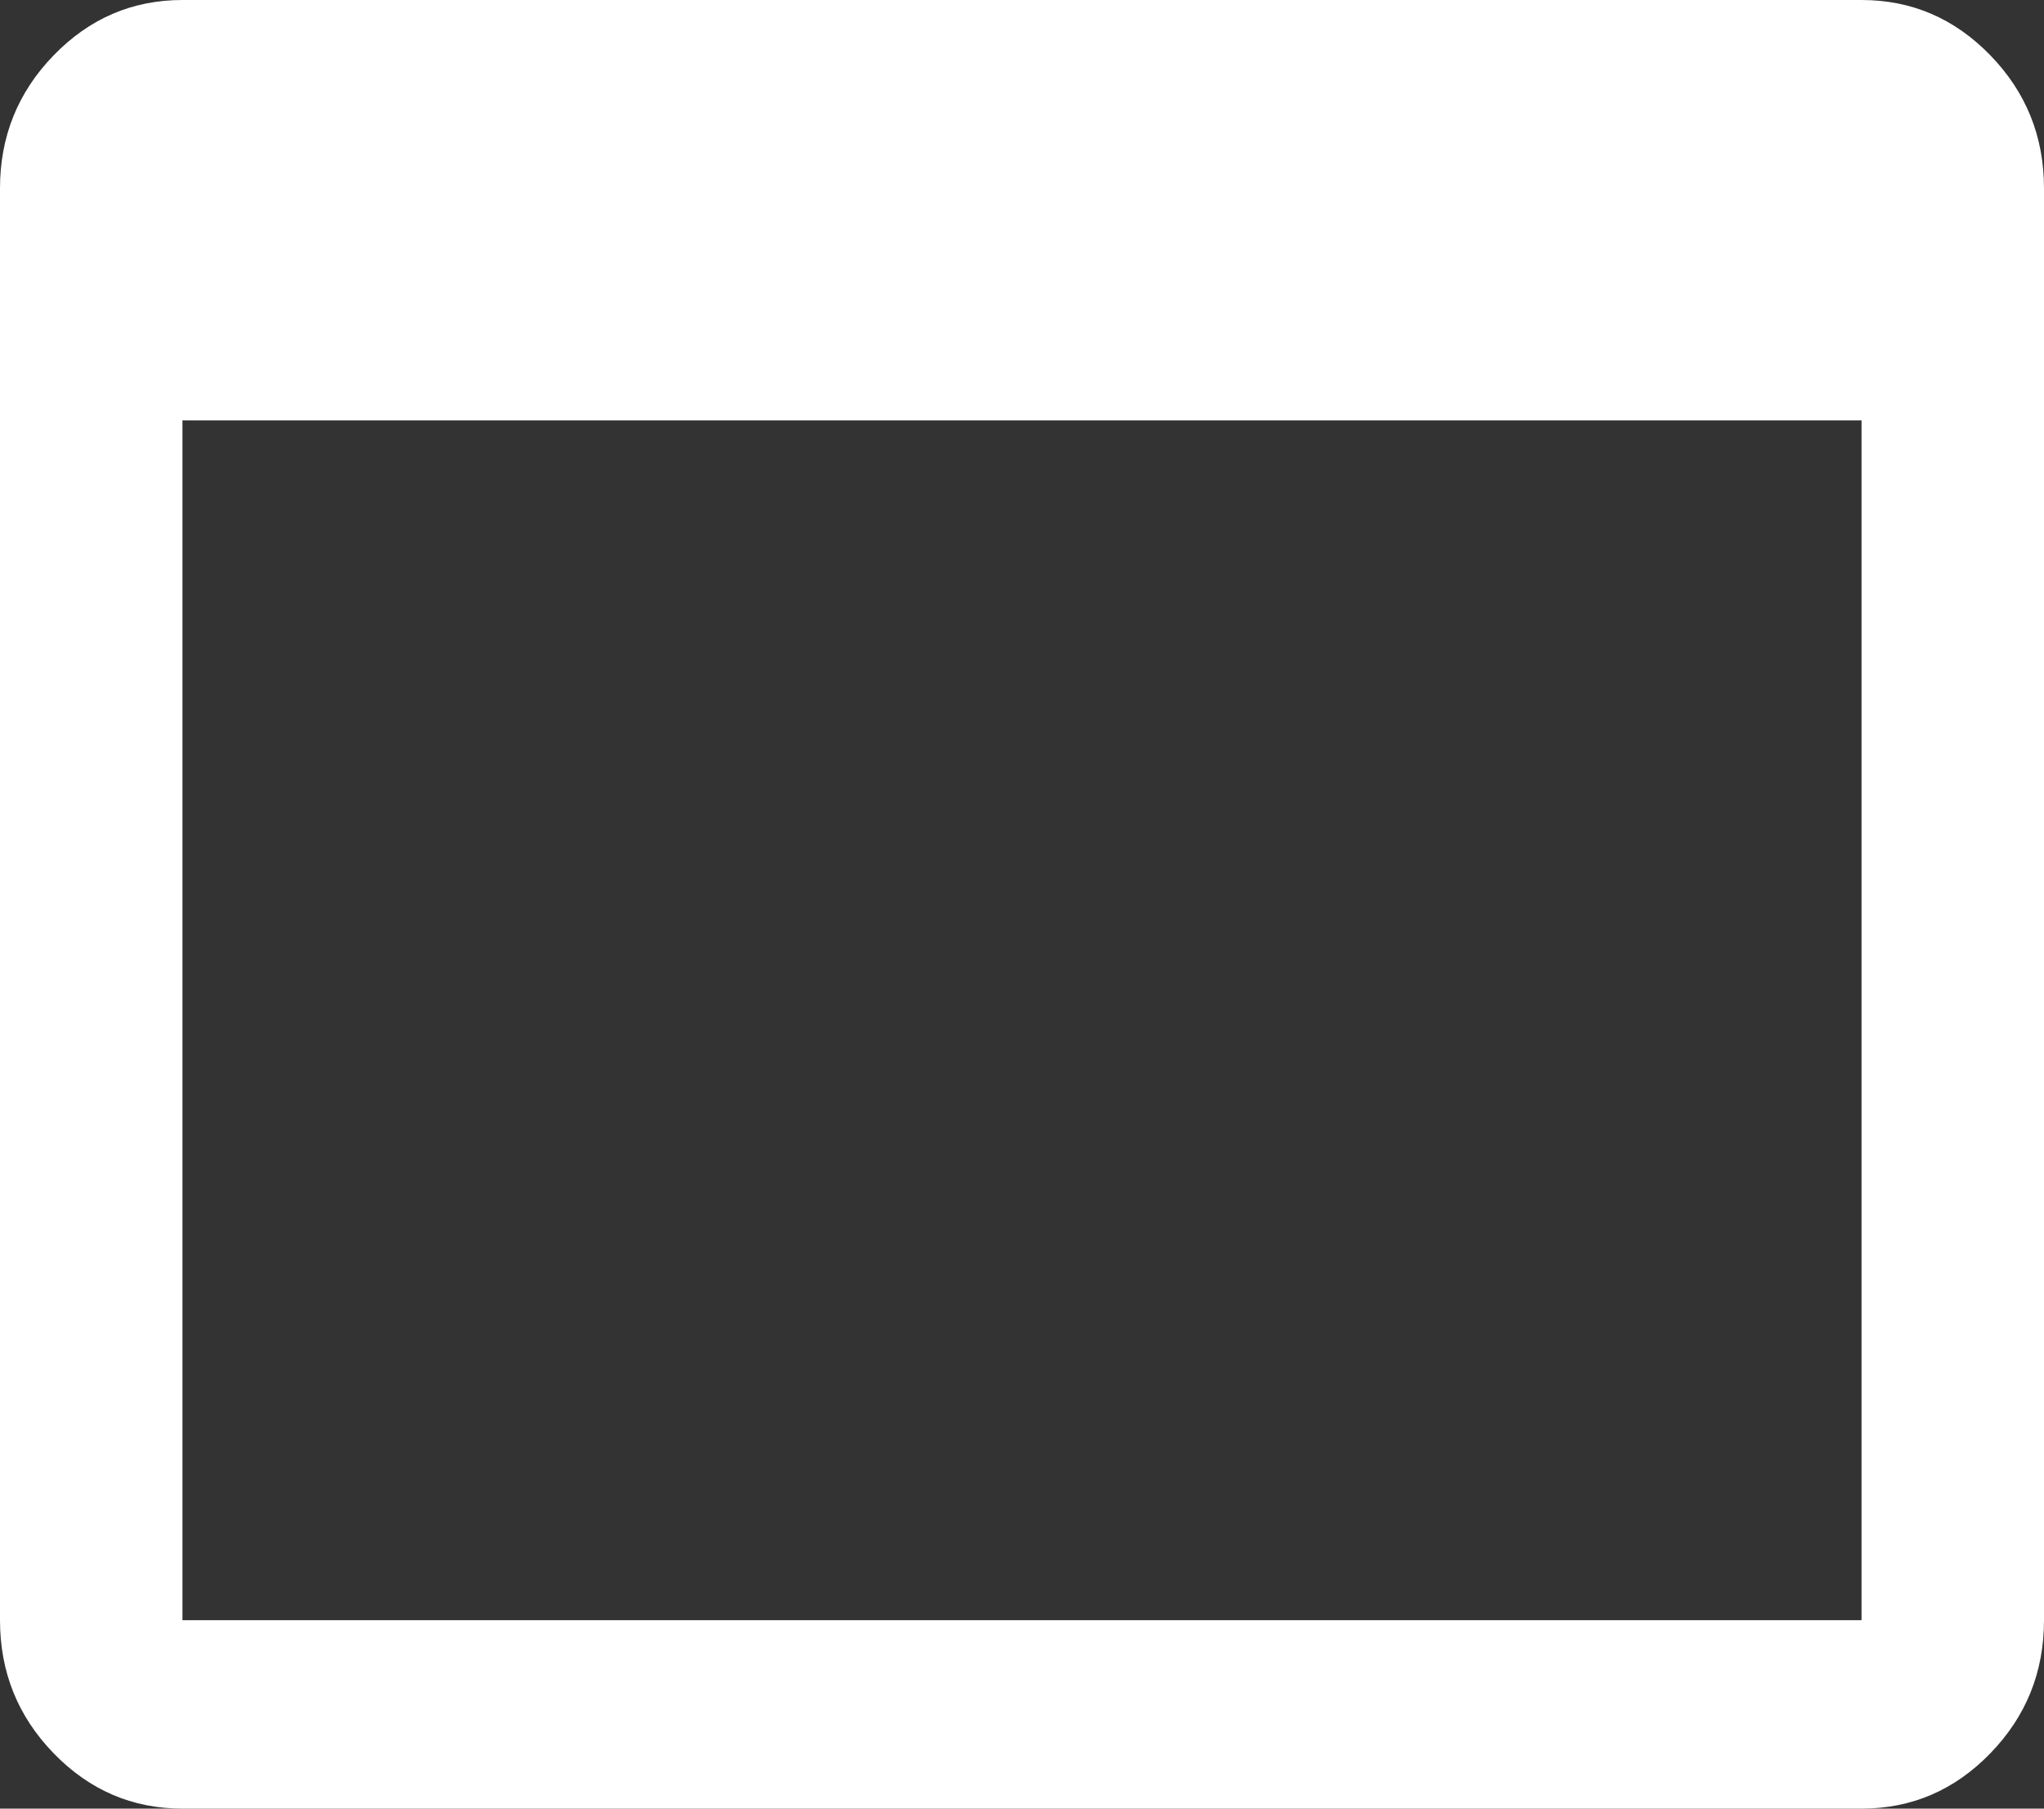 ﻿<?xml version="1.0" encoding="utf-8"?>
<svg version="1.1" xmlns:xlink="http://www.w3.org/1999/xlink" width="26px" height="23px" xmlns="http://www.w3.org/2000/svg">
  <rect width="100%" height="100%" fill="#333333" stroke="none"/>
  <g transform="matrix(1 0 0 1 -1179 -865 )">
    <path d="M 2.321 5.346  L 2.321 20.604  L 23.679 20.604  L 23.679 5.346  L 2.321 5.346  Z M 25.318 0.704  C 25.773 1.173  26 1.737  26 2.396  L 26 20.604  C 26 21.263  25.773 21.827  25.318 22.296  C 24.863 22.765  24.317 23  23.679 23  L 2.321 23  C 1.683 23  1.137 22.765  0.682 22.296  C 0.227 21.827  0 21.263  0 20.604  L 0 2.396  C 0 1.737  0.227 1.173  0.682 0.704  C 1.137 0.235  1.683 0  2.321 0  L 23.679 0  C 24.317 0  24.863 0.235  25.318 0.704  Z " fill-rule="nonzero" fill="#ffffff" stroke="none" transform="matrix(1 0 0 1 1179 865 )" />
  </g>
</svg>
